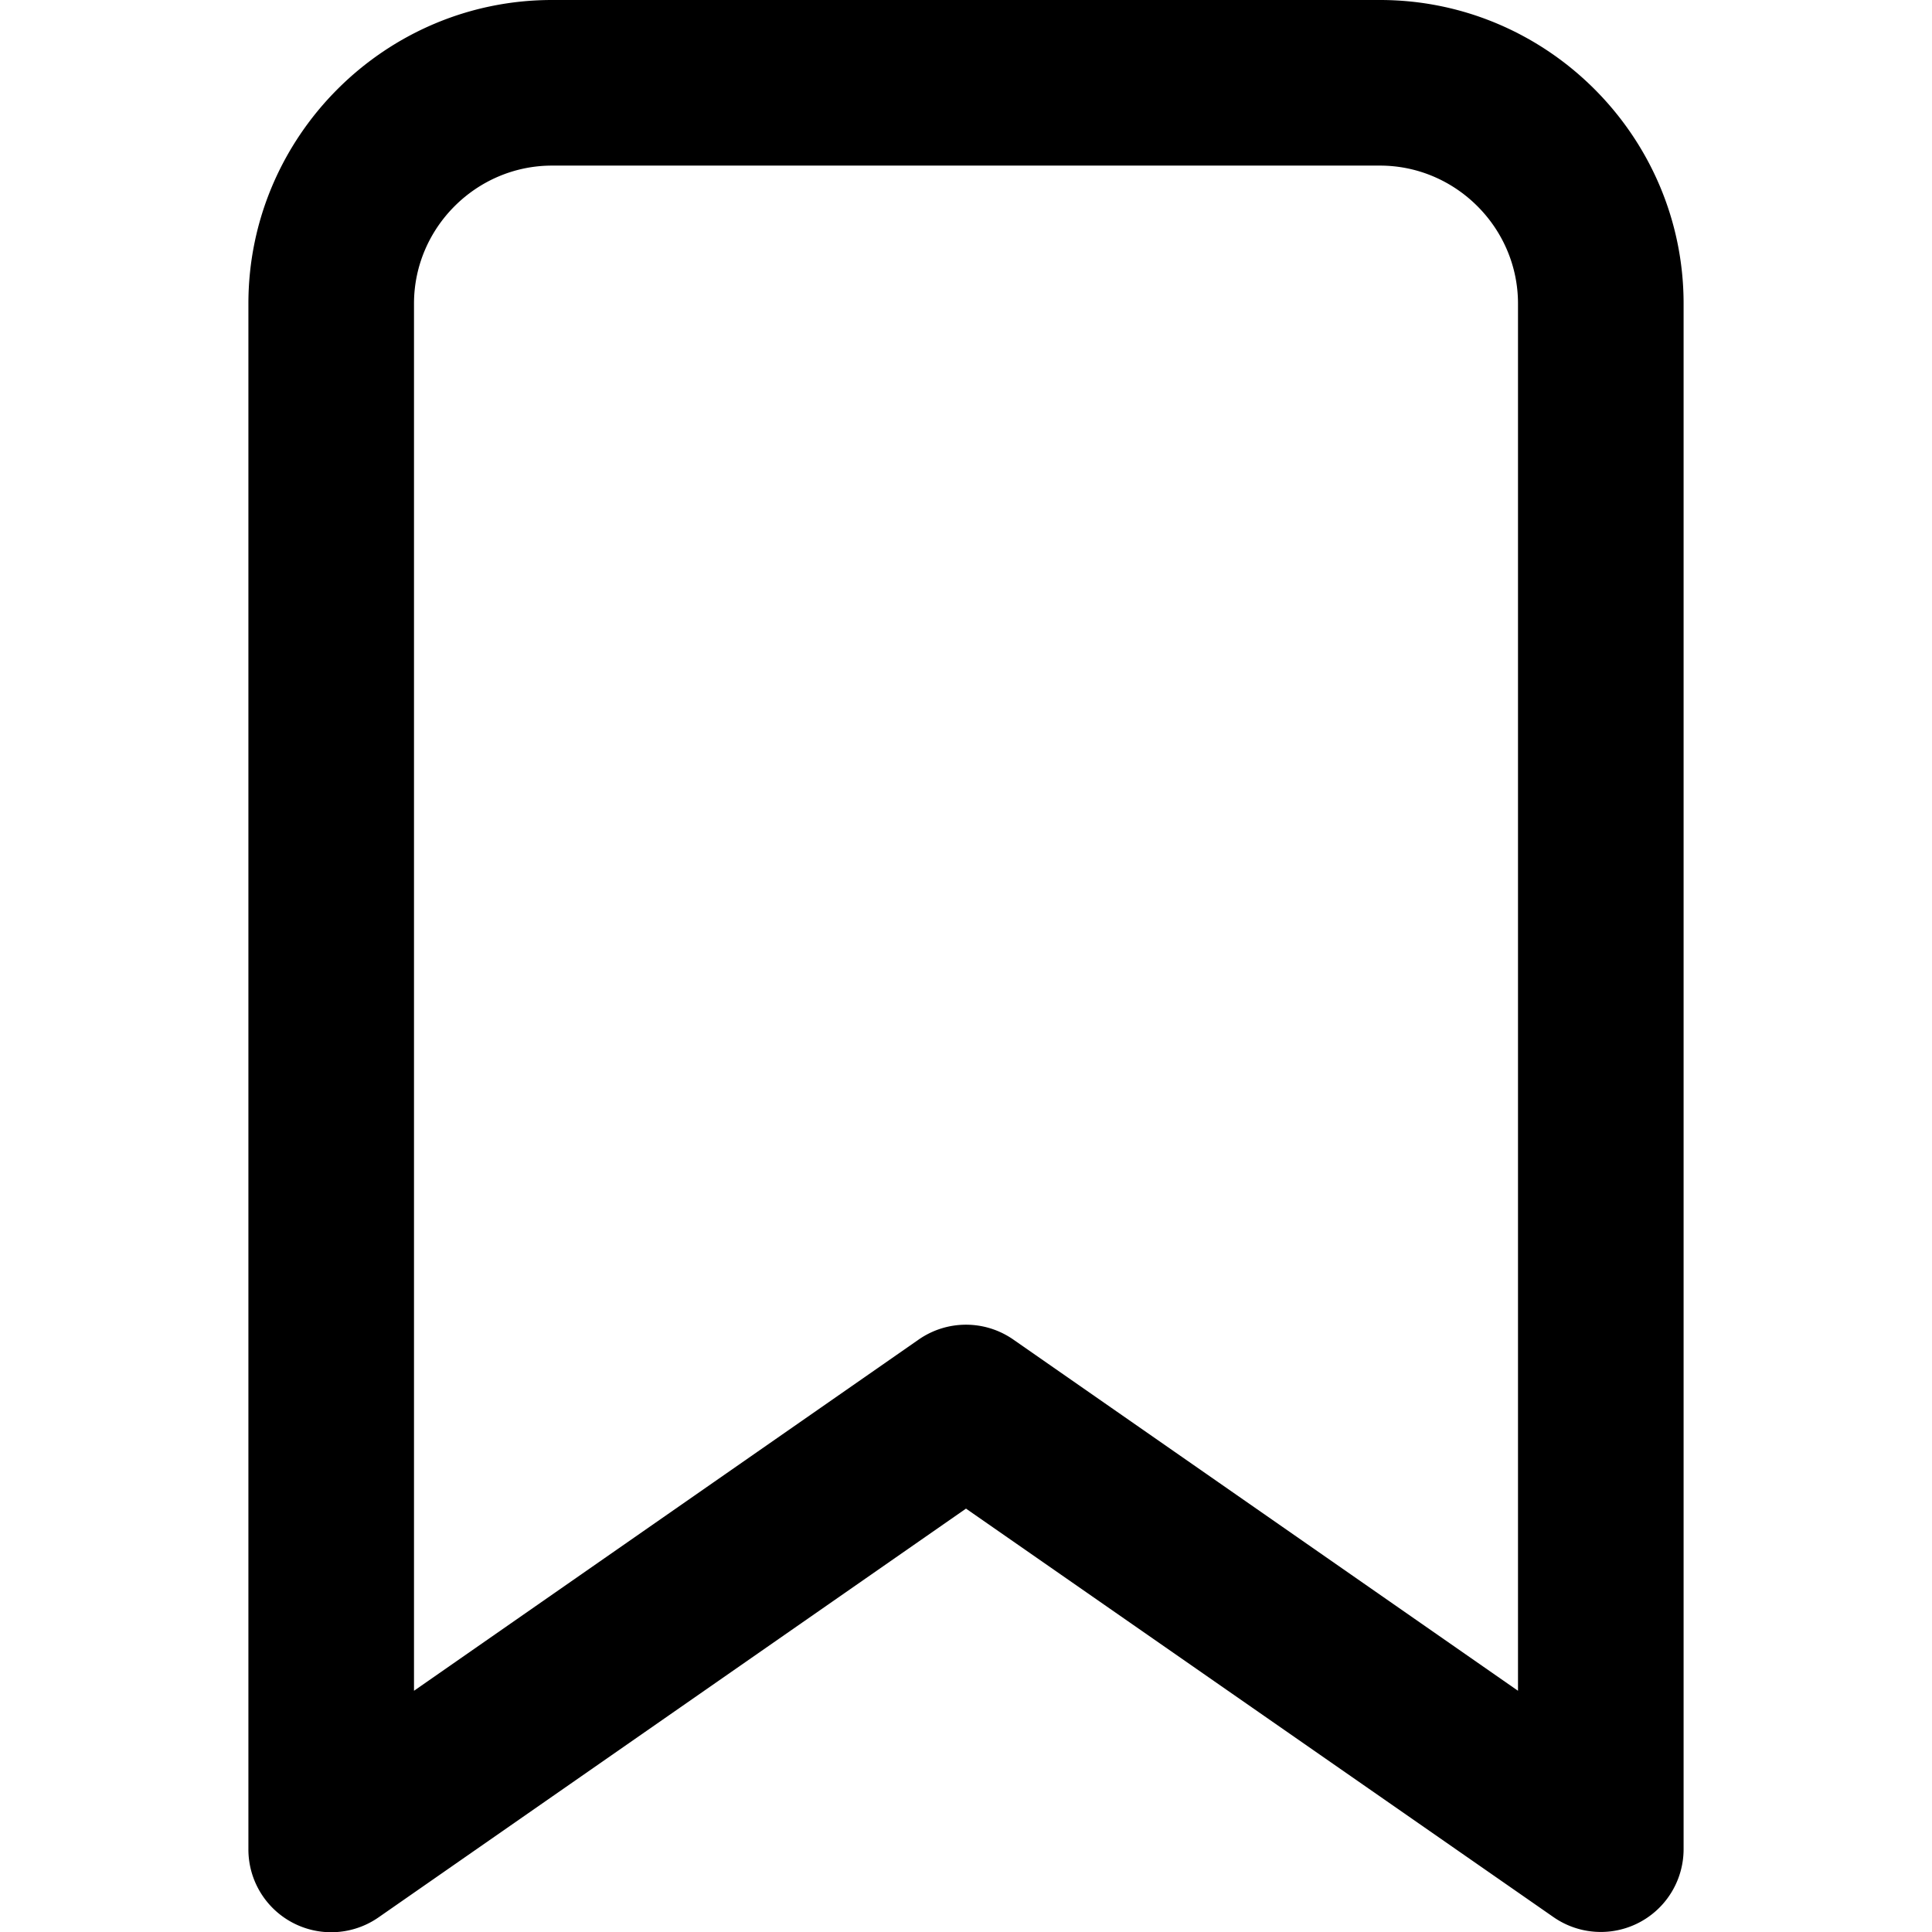 <svg xmlns="http://www.w3.org/2000/svg" fill="none" viewBox="0 0 14 14"><path fill="#000" fill-rule="evenodd" d="M4 1.2c-.549 0-1 .451-1 1v10.052l3.657-2.545a.6.6 0 0 1 .686 0L11 12.252V2.2c0-.549-.451-1-1-1zm-2.2 1C1.8.989 2.789 0 4 0h6c1.211 0 2.2.989 2.2 2.2v11.2a.6.6 0 0 1-.943.492L7 10.932l-4.257 2.962A.6.6 0 0 1 1.8 13.4z" clip-rule="evenodd"/></svg>